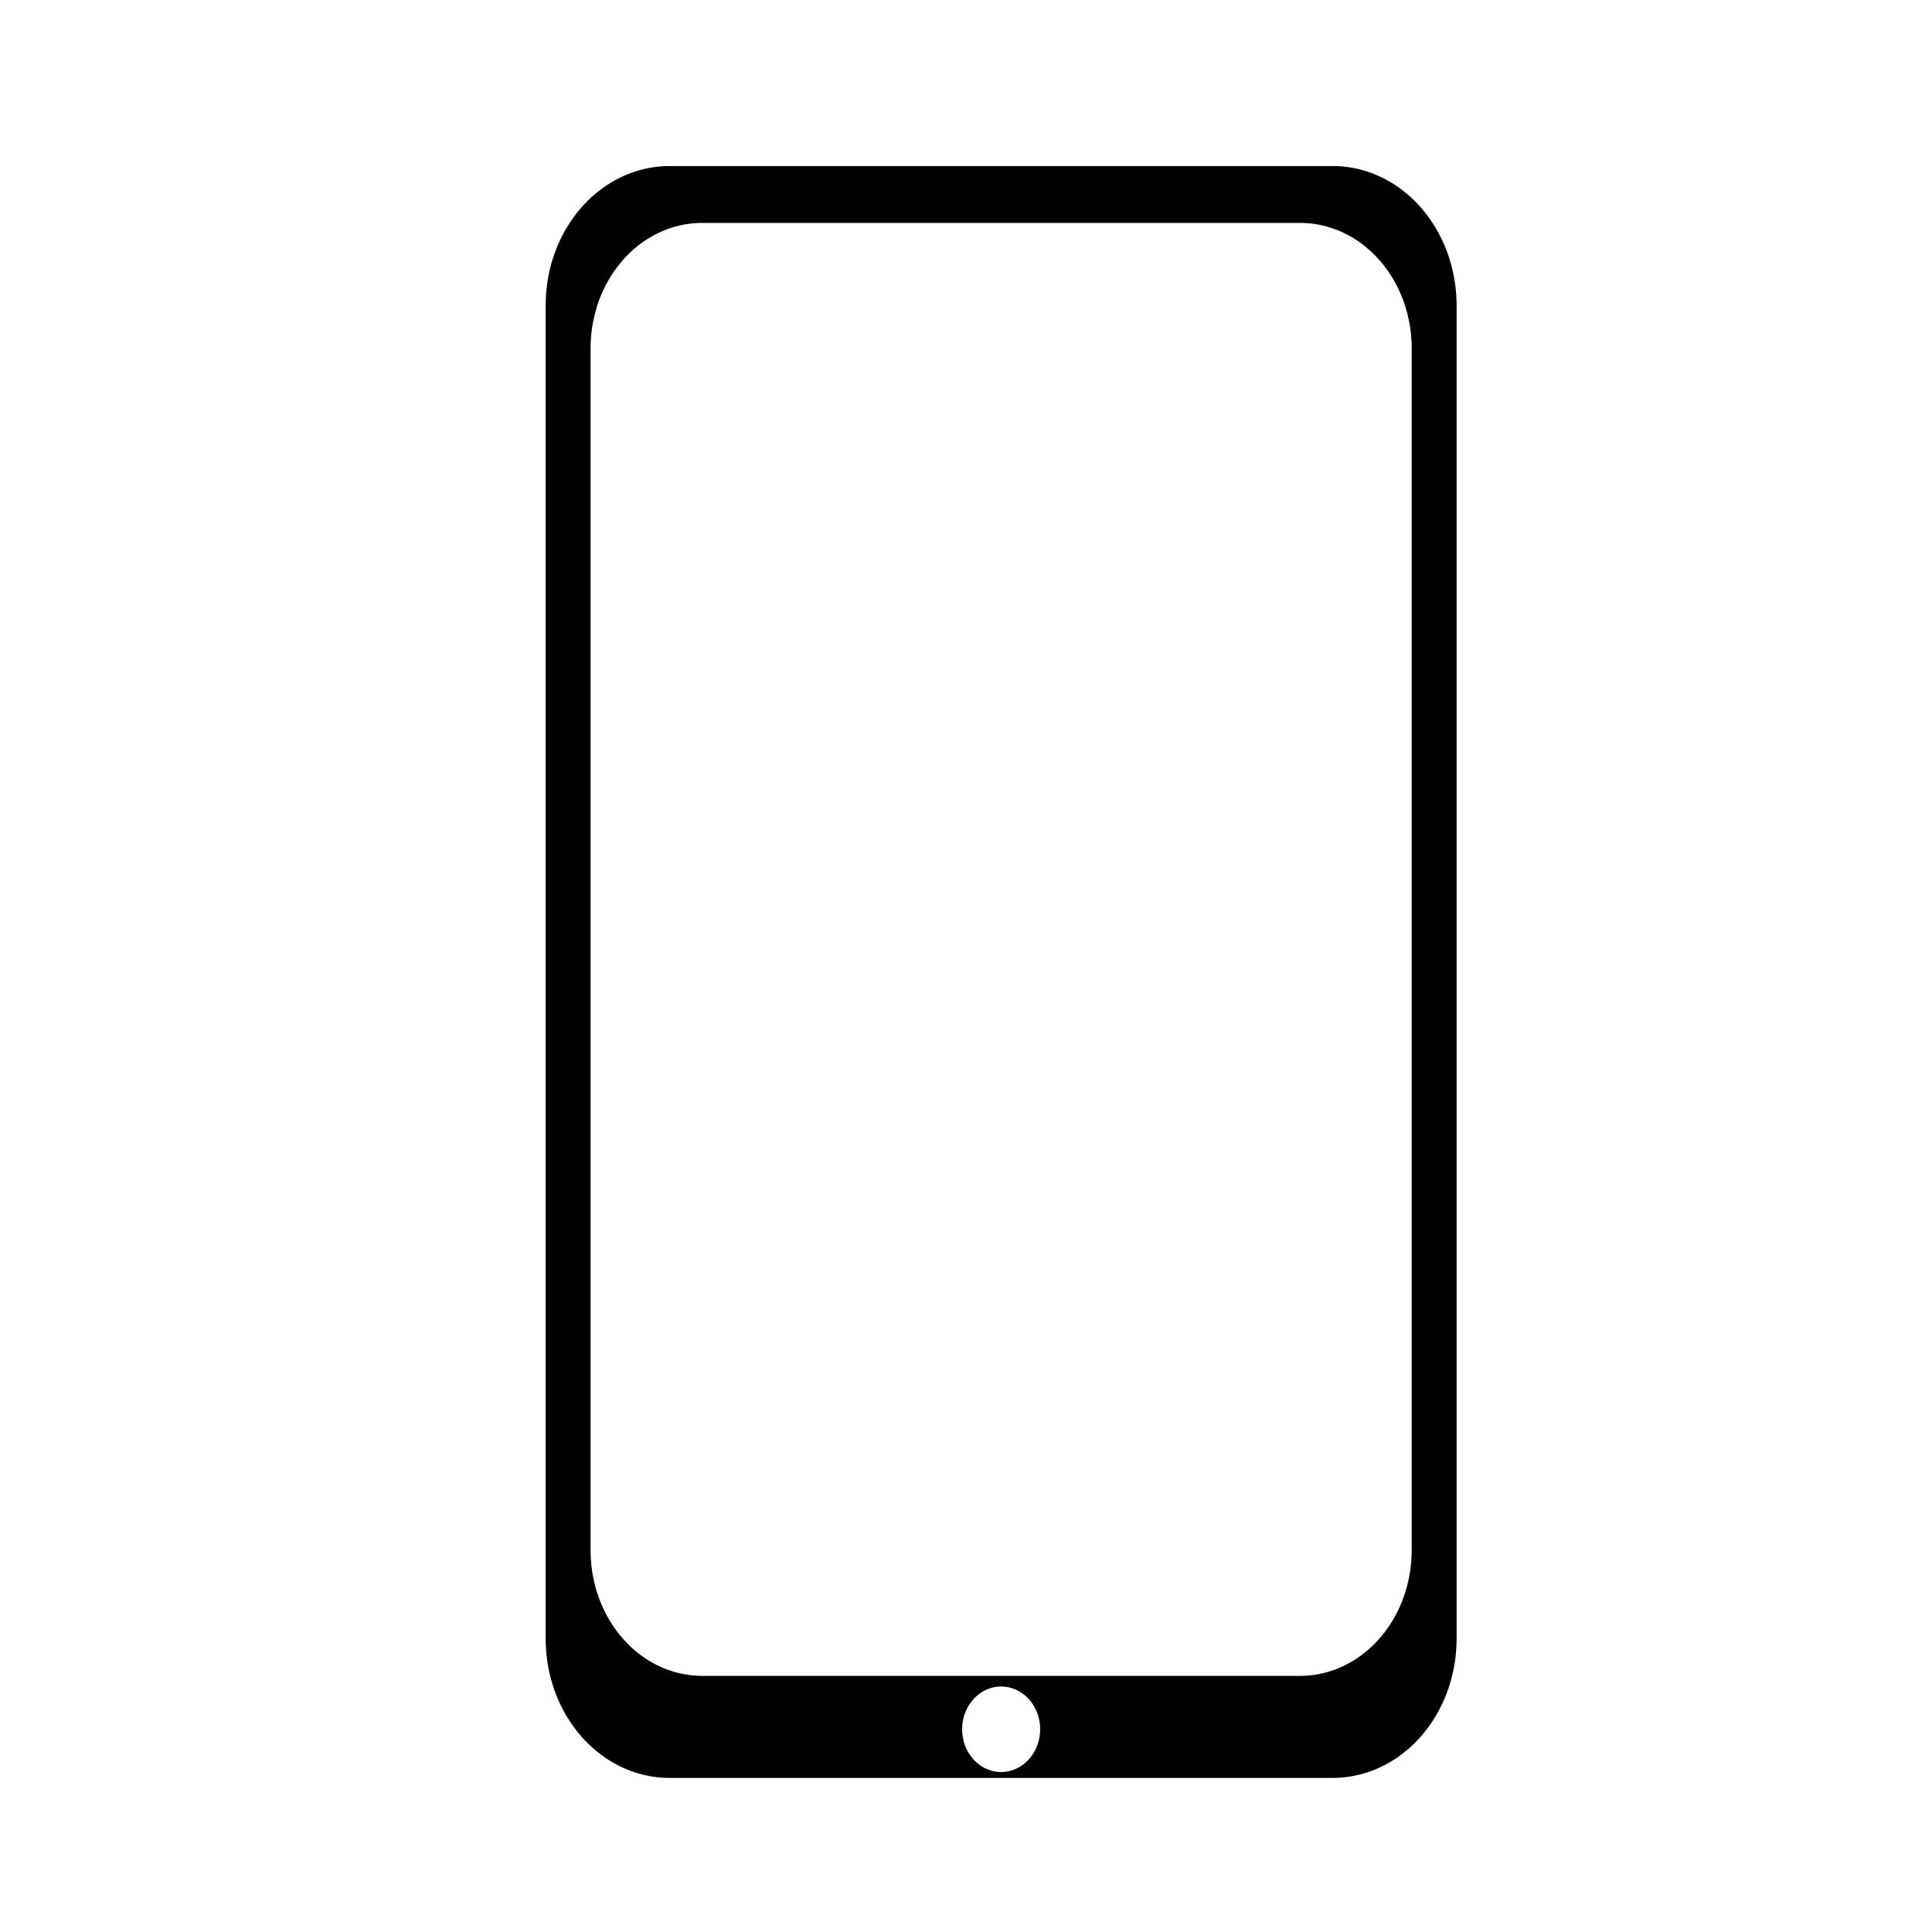 <?xml version="1.0" ?><svg height="16px" id="SVGRoot" version="1.1" viewBox="0 0 16 16" width="16px" xmlns="http://www.w3.org/2000/svg" xmlns:cc="http://creativecommons.org/ns#" xmlns:dc="http://purl.org/dc/elements/1.1/" xmlns:inkscape="http://www.inkscape.org/namespaces/inkscape" xmlns:rdf="http://www.w3.org/1999/02/22-rdf-syntax-ns#" xmlns:sodipodi="http://sodipodi.sourceforge.net/DTD/sodipodi-0.dtd" xmlns:svg="http://www.w3.org/2000/svg"><defs id="defs10"/><g id="layer1"><path d="m 5.548,1.375 c -0.57,0 -1.029,0.516 -1.029,1.156 v 11.037 c 0,0.641 0.459,1.156 1.029,1.156 h 5.486 c 0.57,0 1.029,-0.516 1.029,-1.156 V 2.531 C 12.062,1.891 11.604,1.375 11.034,1.375 Z m 0.27,0.471 h 4.946 c 0.514,0 0.927,0.464 0.927,1.041 v 9.949 c 0,0.577 -0.413,1.043 -0.927,1.043 H 5.818 c -0.514,0 -0.927,-0.465 -0.927,-1.043 V 2.887 c 0,-0.577 0.413,-1.041 0.927,-1.041 z M 8.291,13.967 a 0.323,0.354 0 0 1 0.323,0.354 0.323,0.354 0 0 1 -0.323,0.354 0.323,0.354 0 0 1 -0.323,-0.354 0.323,0.354 0 0 1 0.323,-0.354 z" id="rect26" style="fill:#000000;stroke:none;stroke-width:0.956"/></g></svg>